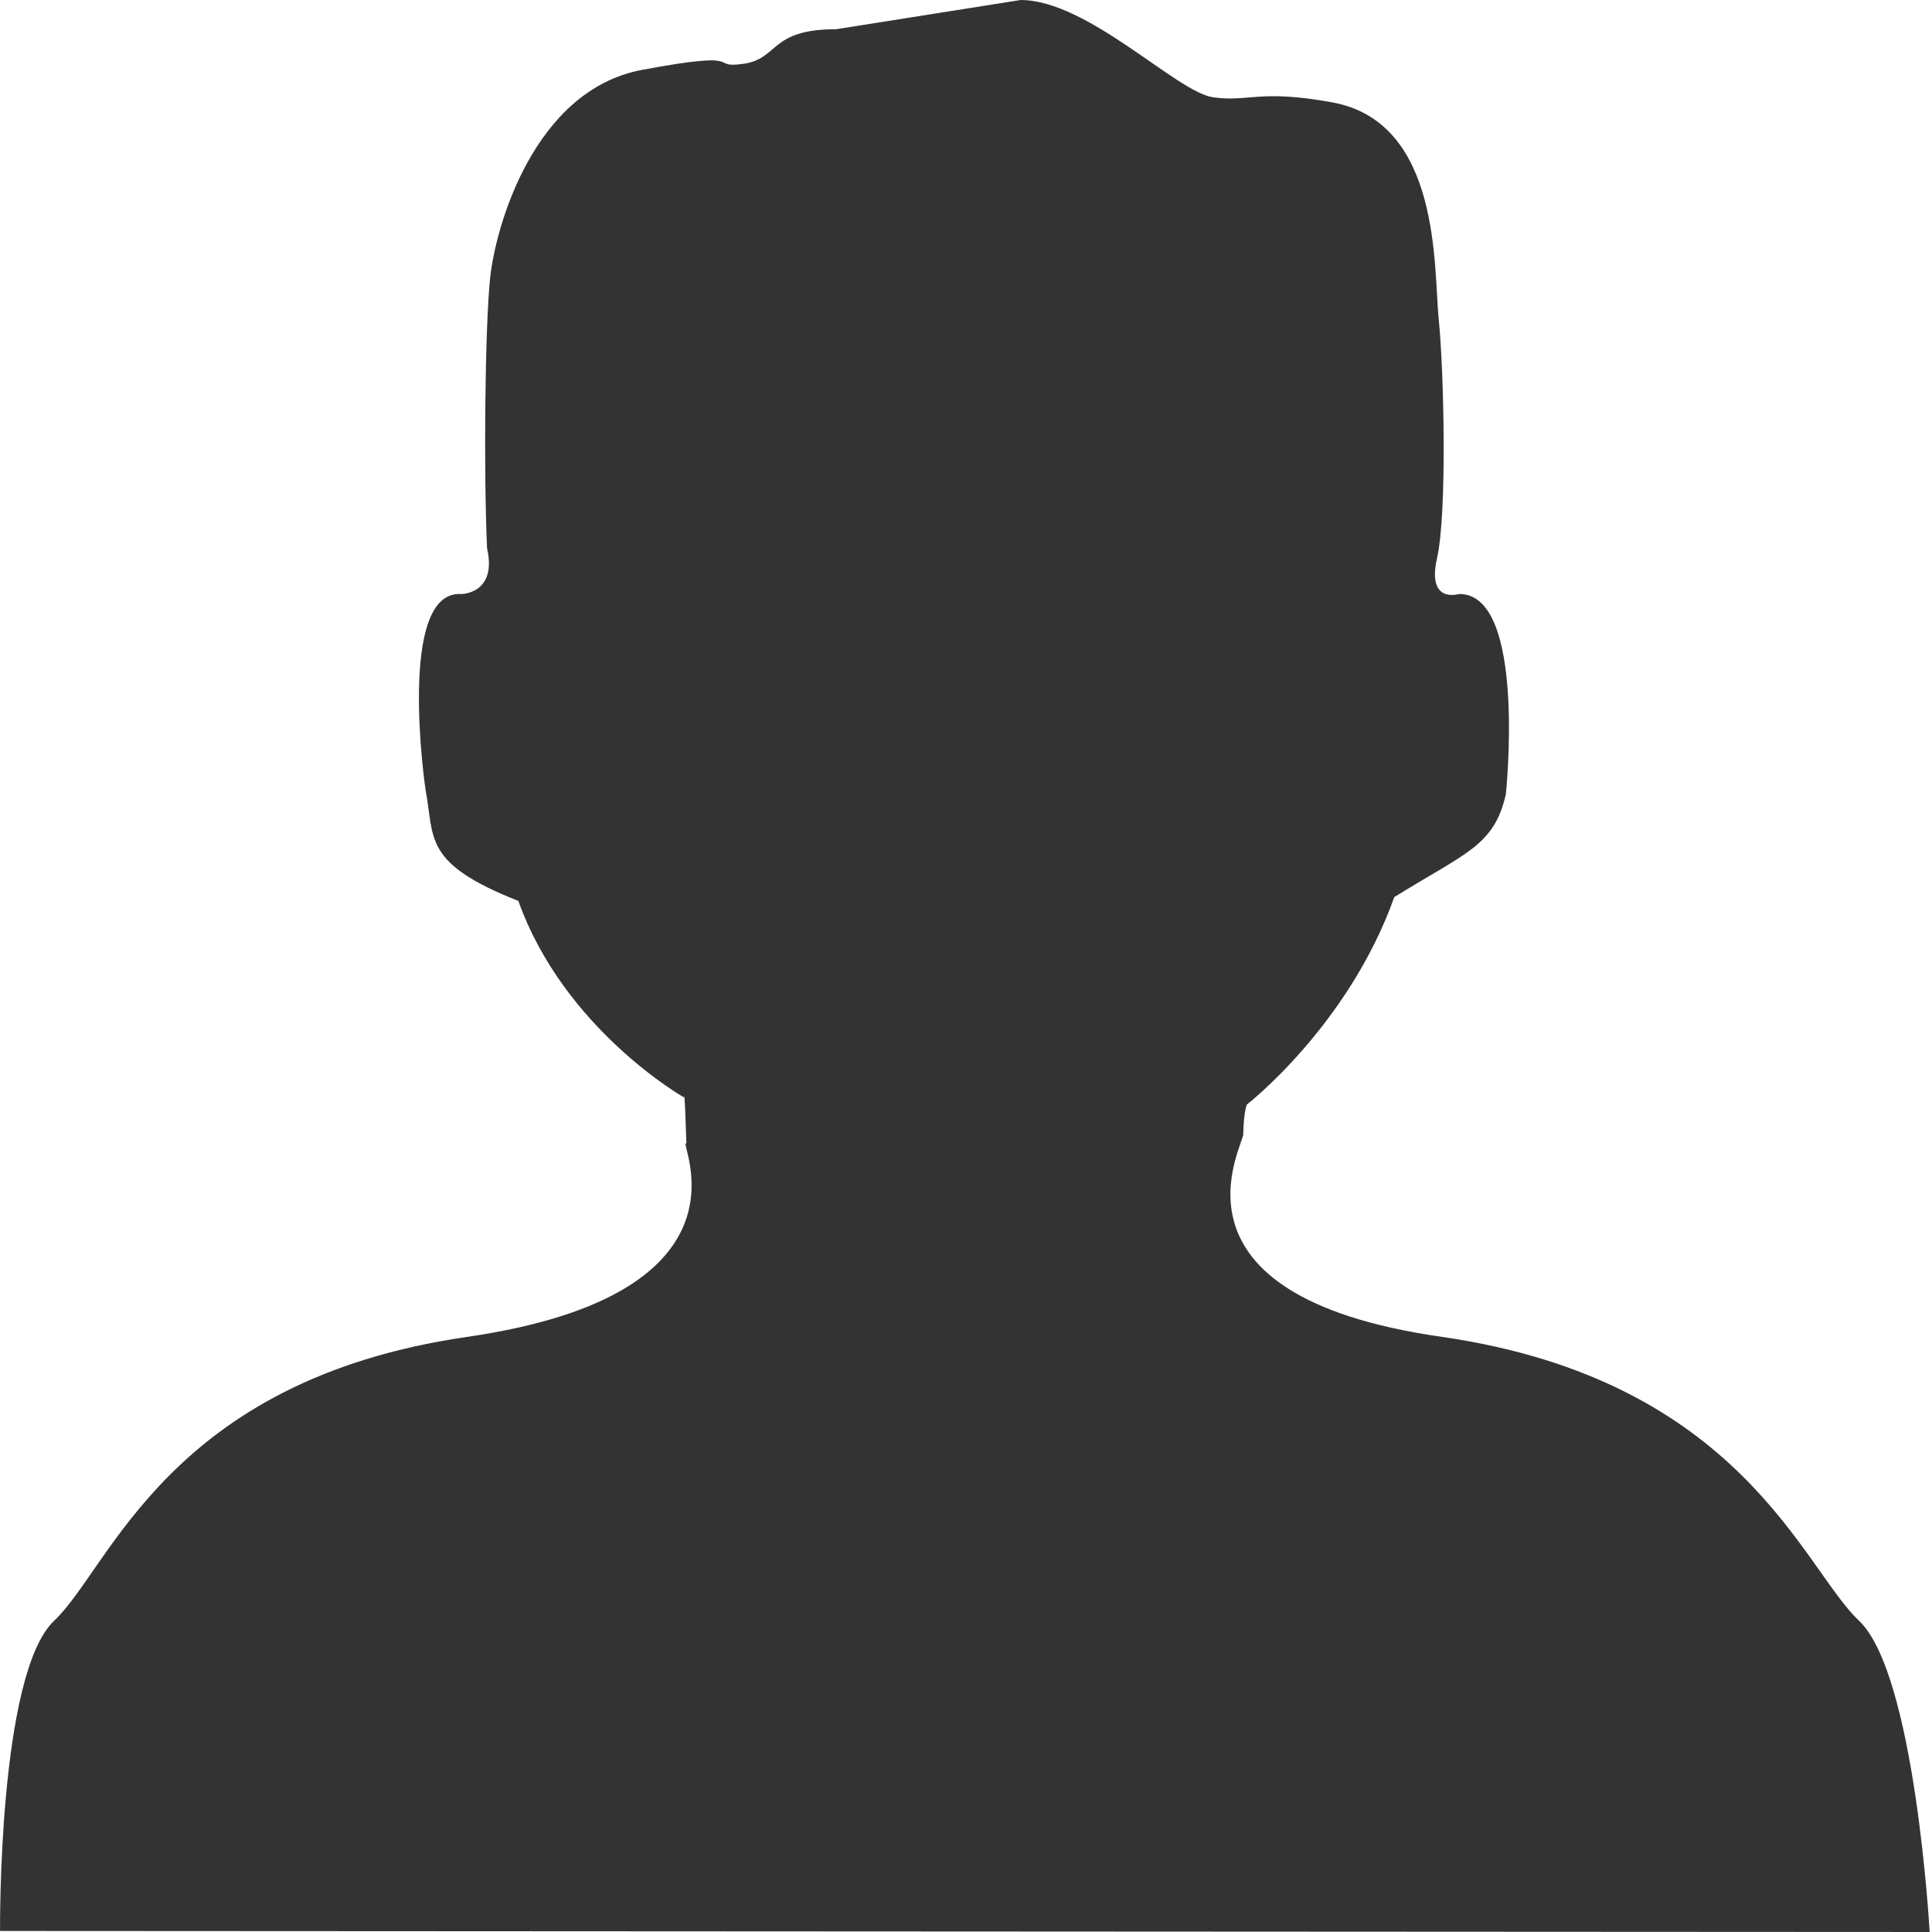 <?xml version="1.0" standalone="no"?><!DOCTYPE svg PUBLIC "-//W3C//DTD SVG 1.1//EN" "http://www.w3.org/Graphics/SVG/1.1/DTD/svg11.dtd"><svg class="icon" width="28px" height="28.00px" viewBox="0 0 1024 1024" version="1.1" xmlns="http://www.w3.org/2000/svg"><path fill="#333333" d="M443.208 15.483c-35.604 0-30.121 15.667-49.285 18.355-19.174 2.693 3.876-7.578-53.627 3.2C282.799 47.826 262.504 120.565 259.759 147.512c-2.739 26.931-3.425 102.676-1.603 143.103 5.478 24.238-13.686 24.238-13.686 24.238-34.447-2.171-18.964 103.485-18.964 103.485 4.951 26.035-1.782 39.004 49.239 59.177 24.299 68.111 87.777 104.14 87.777 104.14s0.317-6.723 1.28 24.392c-5.192-2.545 42.102 79.529-116.362 102.553-158.479 22.999-188.814 122.28-218.695 150.379-29.88 28.139-28.718 164.474-28.718 164.474l1022.73 0.543s-7.598-136.883-37.478-165.017c-29.87-28.098-62.418-127.385-220.881-150.384-154.065-21.934-104.355-102.85-105.446-107.694 0.287-12.262 1.956-15.498 1.956-15.498s53.801-41.784 78.09-109.921c38.246-23.757 52.807-27.069 59.136-54.441 0 0 11.243-106.746-24.863-106.199 0 0-17.116 5.407-11.633-18.847 5.473-24.253 3.651-99.993 0.906-126.934-2.739-26.946 1.393-103.956-56.105-114.749-39.245-7.183-44.365-0.061-63.529-2.749C623.749 48.865 576.548 0.005 540.953 0.005L443.208 15.483z" /></svg>